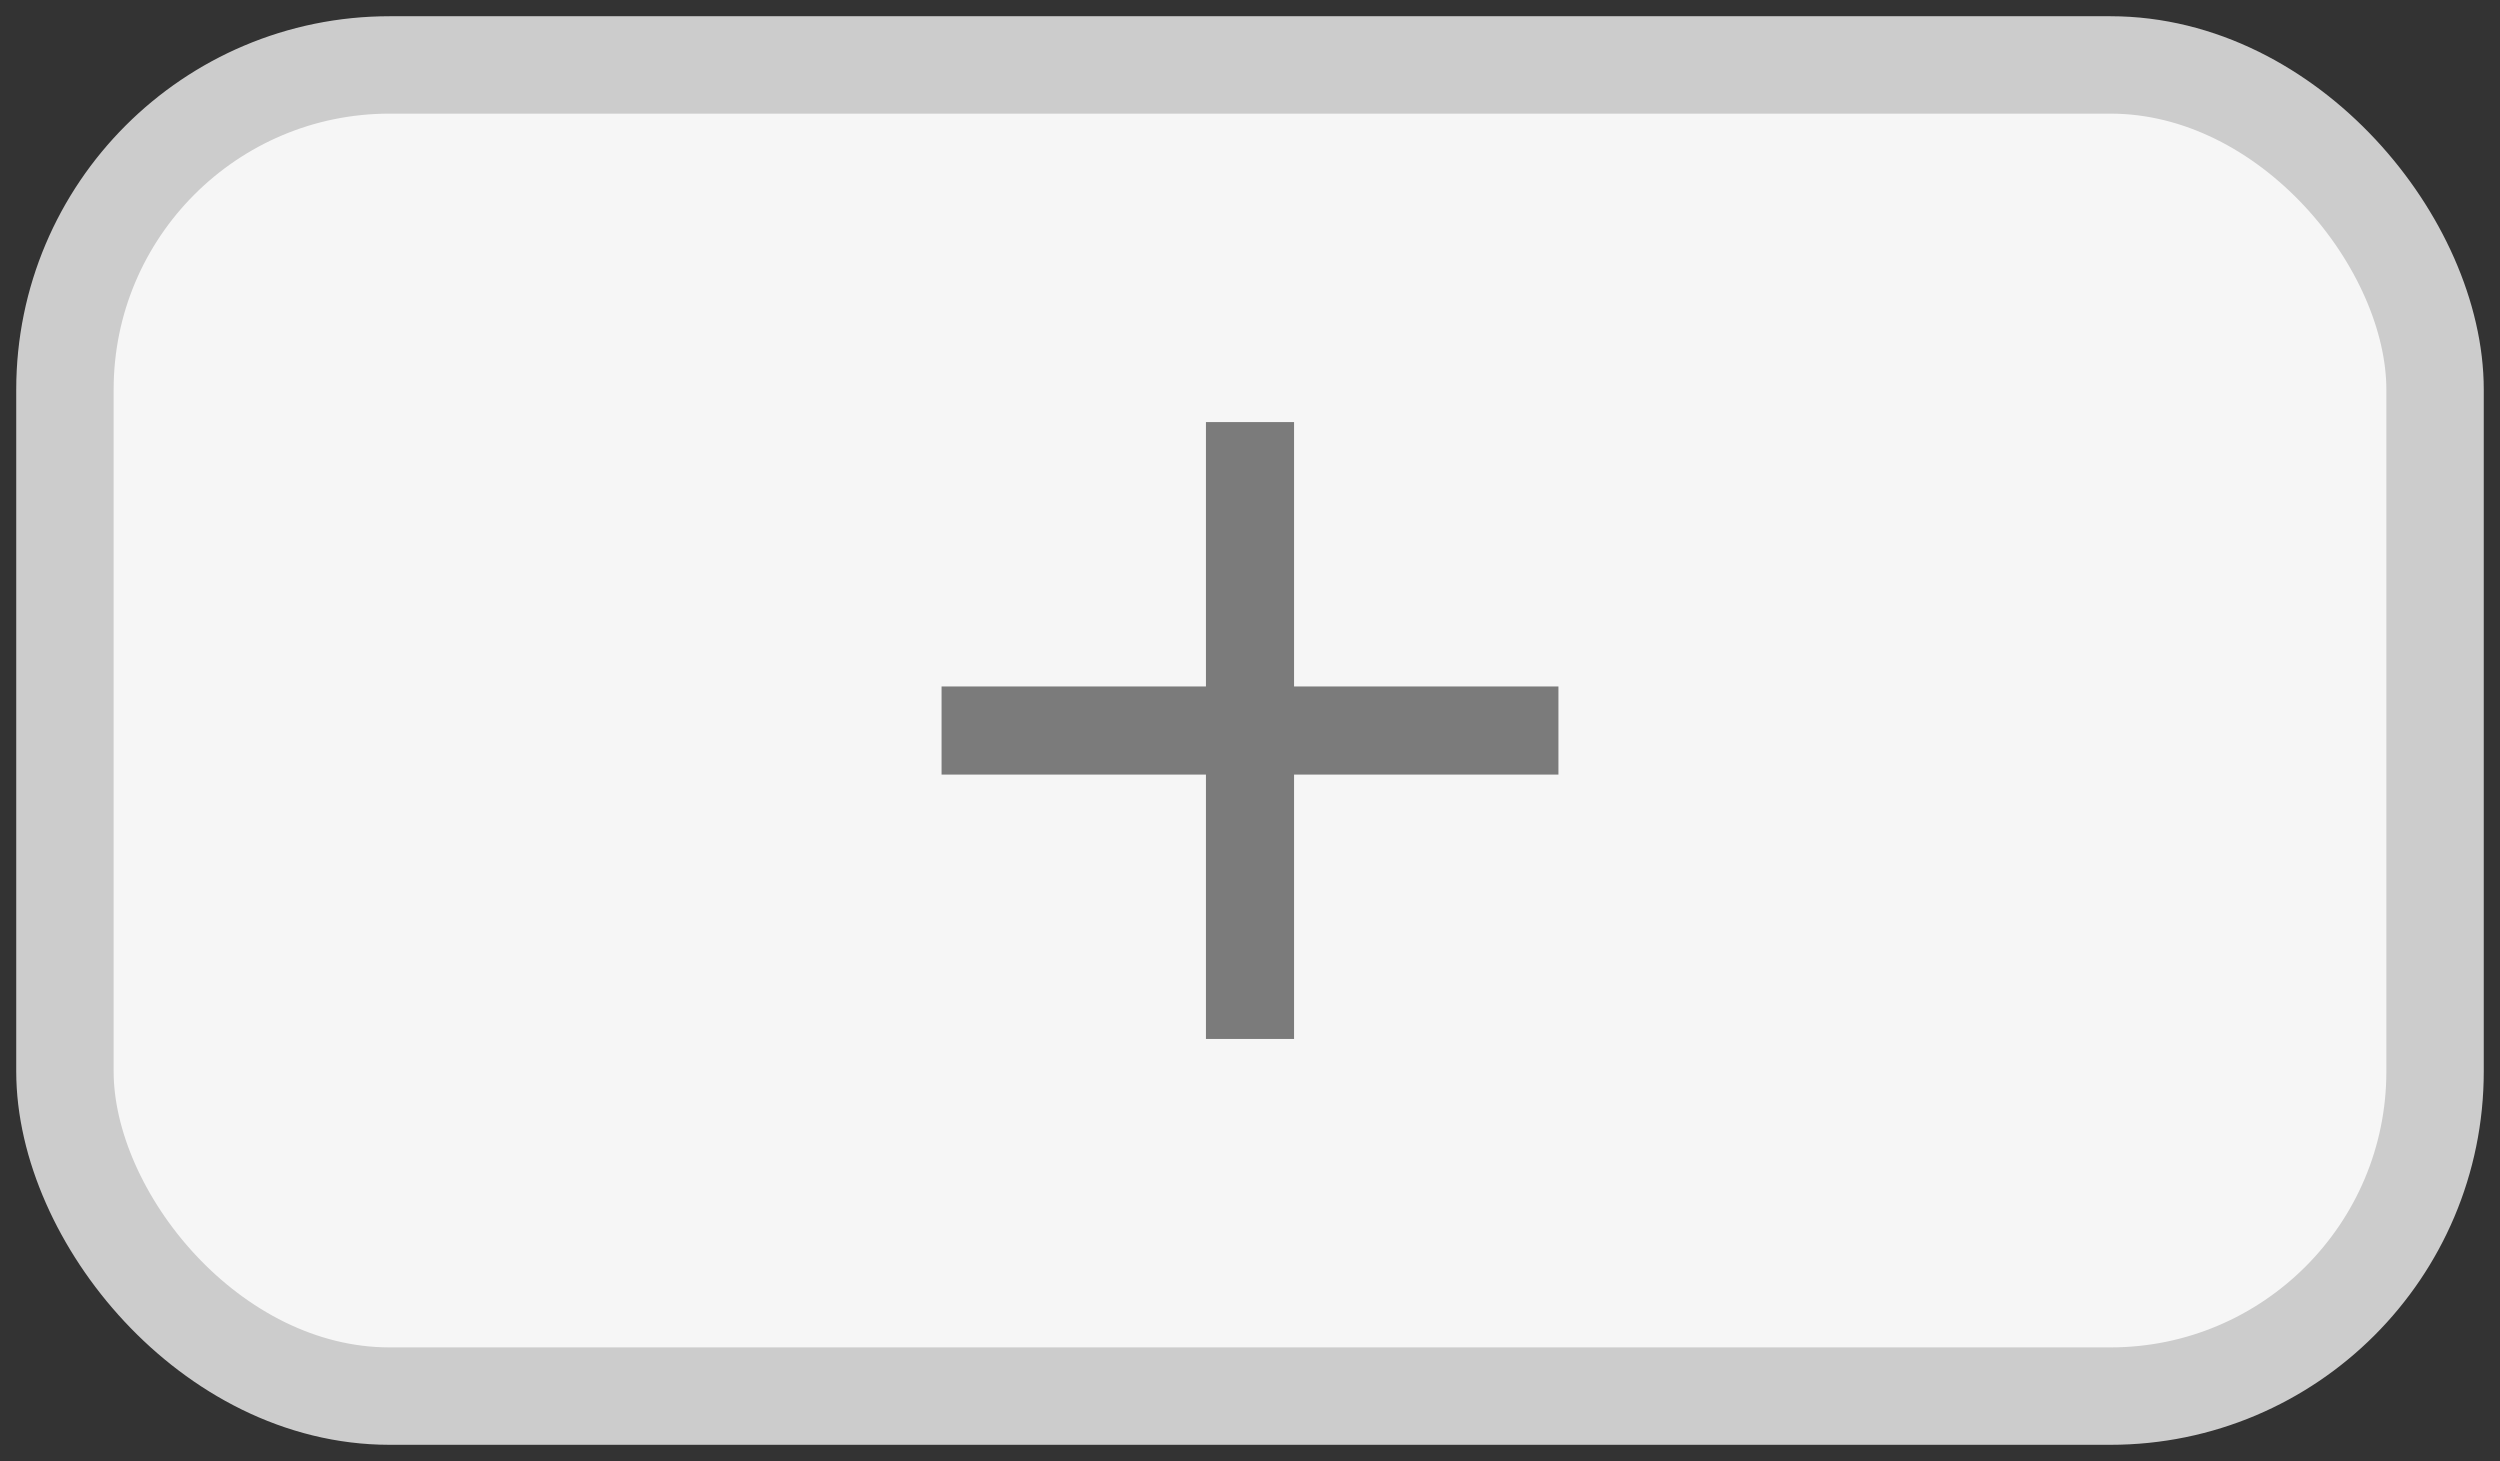 <?xml version="1.0" encoding="UTF-8"?>
<svg width="77px" height="45px" viewBox="0 0 77 45" version="1.1" xmlns="http://www.w3.org/2000/svg" xmlns:xlink="http://www.w3.org/1999/xlink">
    <rect x="0" y="0" width="77" height="45" fill="#333333" stroke="none"/>
    <!-- Generator: Sketch 64 (93537) - https://sketch.com -->
    <title>Group 3</title>
    <desc>Created with Sketch.</desc>
    <g id="Page-1" stroke="none" stroke-width="1" fill="none" fill-rule="evenodd">
        <g id="TONY-AI---Dashboard" transform="translate(-702, -192)">
            <g id="Group-3" transform="translate(704, 194)">
                <rect id="Rectangle" stroke="#CCCCCC" stroke-width="3" fill="#F6F6F6" x="0" y="0" width="73" height="41" rx="10"></rect>
                <g id="add-24px" transform="translate(20, 4)">
                    <polygon id="Path" points="0 0 33 0 33 33 0 33"></polygon>
                    <polygon id="Path" fill="#7B7B7B" fill-rule="nonzero" points="26 17.857 17.857 17.857 17.857 26 15.143 26 15.143 17.857 7 17.857 7 15.143 15.143 15.143 15.143 7 17.857 7 17.857 15.143 26 15.143"></polygon>
                </g>
            </g>
        </g>
    </g>
</svg>